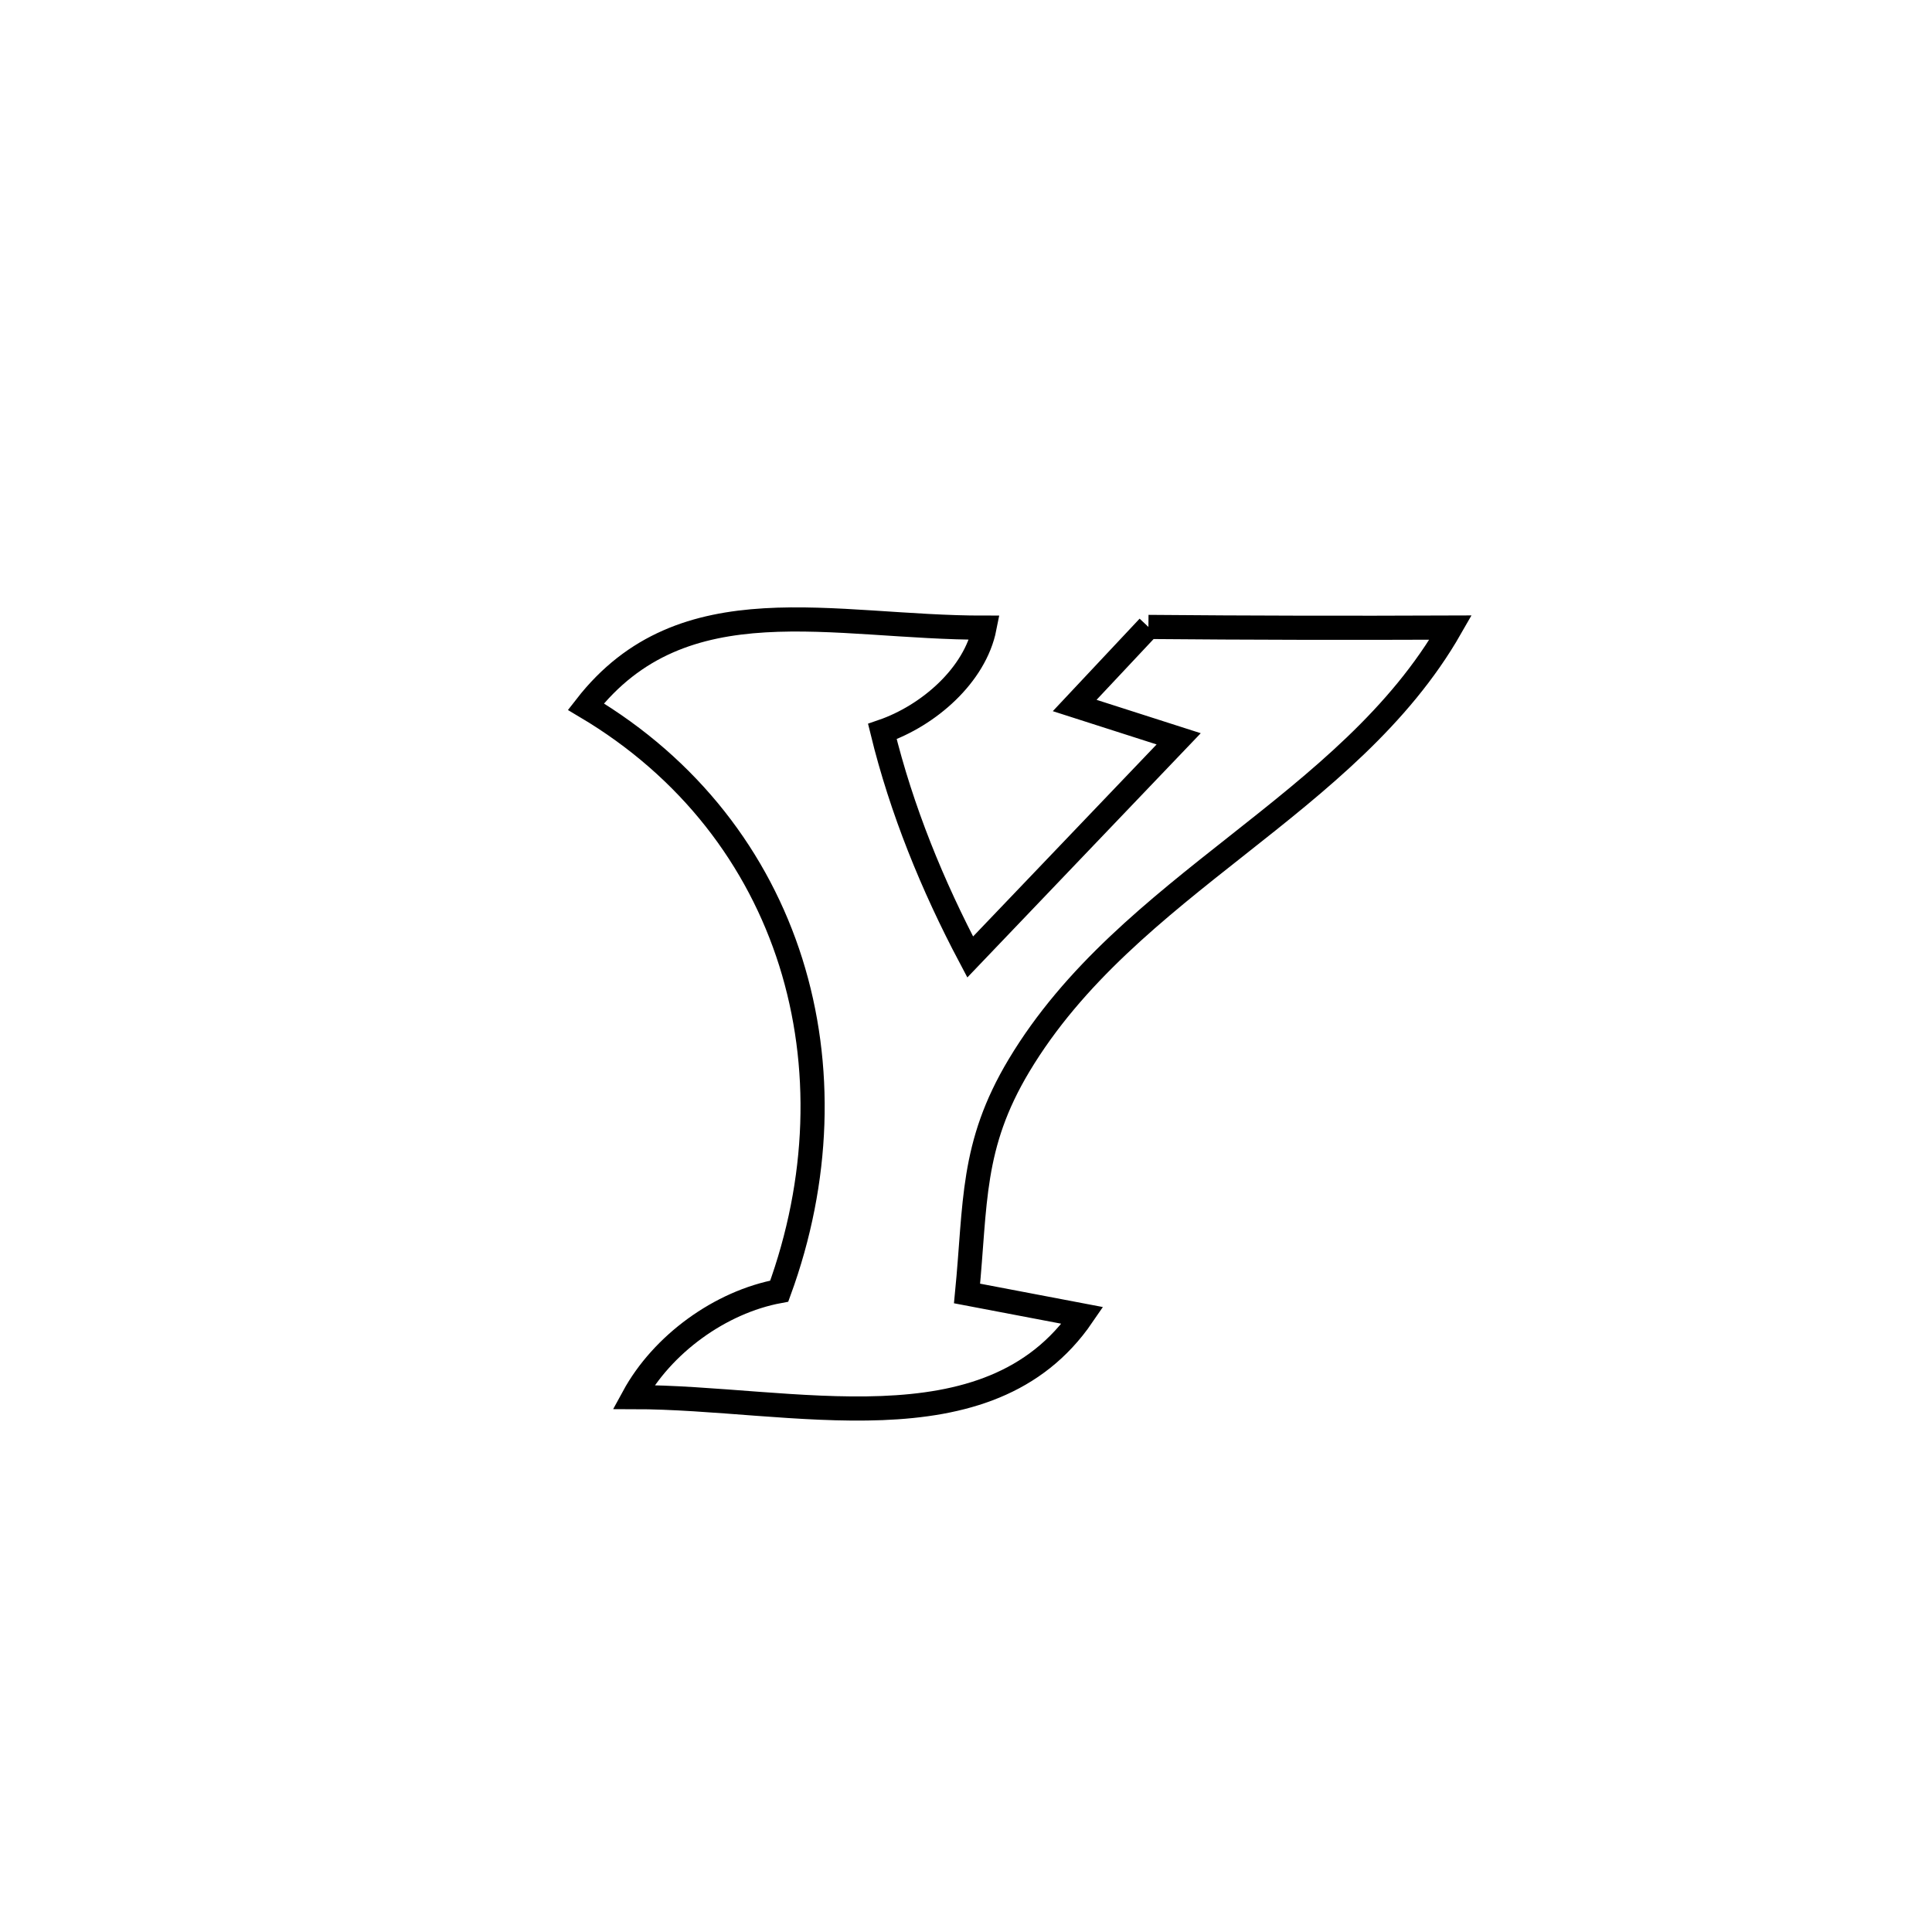 <svg xmlns="http://www.w3.org/2000/svg" viewBox="0.0 0.0 24.0 24.0" height="200px" width="200px"><path fill="none" stroke="black" stroke-width=".3" stroke-opacity="1.0"  filling="0" d="M14.266 7.788 L14.266 7.788 C15.517 7.799 16.768 7.801 18.02 7.796 L18.02 7.796 C17.385 8.907 16.384 9.701 15.372 10.5 C14.36 11.299 13.337 12.104 12.659 13.235 C12.06 14.234 12.123 14.944 12.013 16.068 L12.013 16.068 C12.491 16.159 12.969 16.25 13.447 16.341 L13.447 16.341 C12.274 18.056 9.838 17.356 7.869 17.355 L7.869 17.355 C8.226 16.699 8.946 16.175 9.68 16.039 L9.68 16.039 C10.182 14.665 10.226 13.233 9.823 11.952 C9.419 10.672 8.568 9.544 7.278 8.778 L7.278 8.778 C8.486 7.224 10.347 7.8 12.23 7.797 L12.23 7.797 C12.113 8.389 11.532 8.891 10.961 9.087 L10.961 9.087 C11.199 10.06 11.583 11.002 12.052 11.888 L12.052 11.888 C12.964 10.933 13.729 10.133 14.642 9.178 L14.642 9.178 C14.211 9.04 13.78 8.902 13.35 8.764 L13.35 8.764 C13.655 8.439 13.96 8.113 14.266 7.788 L14.266 7.788"></path></svg>